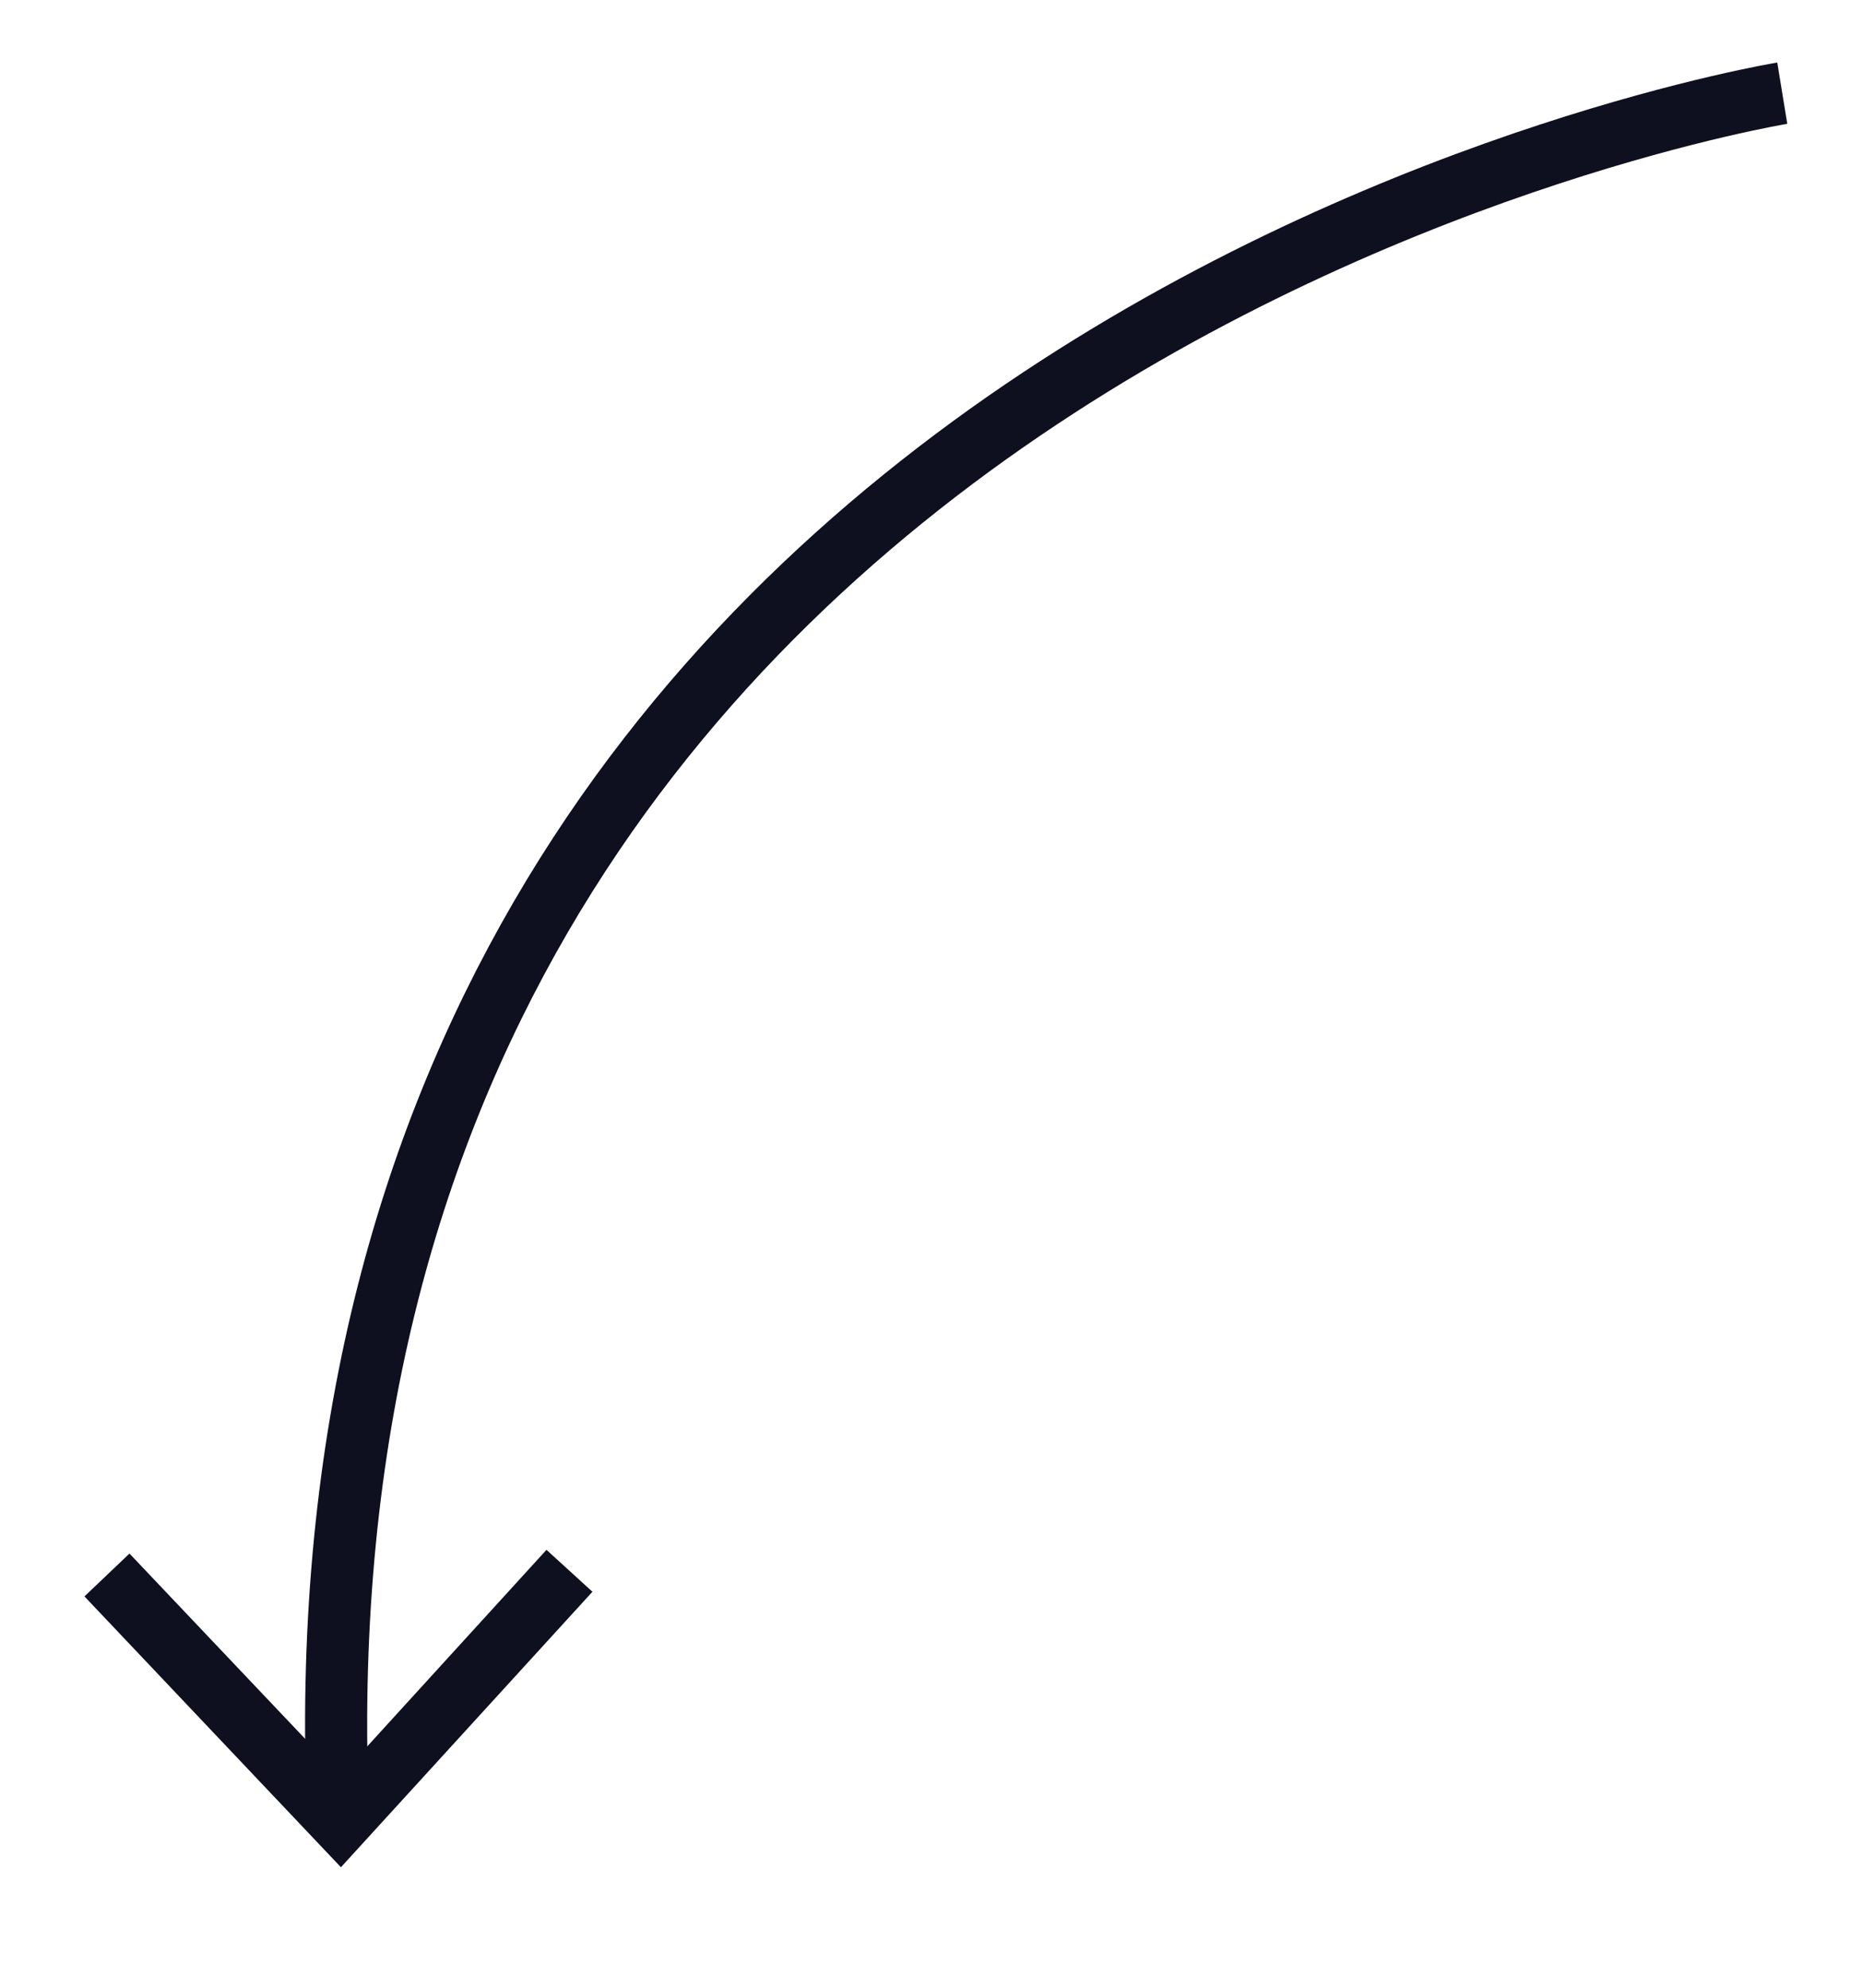 <svg xmlns="http://www.w3.org/2000/svg" viewBox="0 0 60 64"><title>inkOfPixel - Hero</title><path d="M57.4,3S9.15,10.88,10.87,58" style="fill:none;stroke:#0e0f1f;stroke-miterlimit:10;stroke-width:2px"/><polygon points="2.72 51.4 4.17 50.02 10.96 57.18 17.6 49.9 19.08 51.25 10.98 60.12 2.72 51.4" style="fill:#0e0f1f"/></svg>